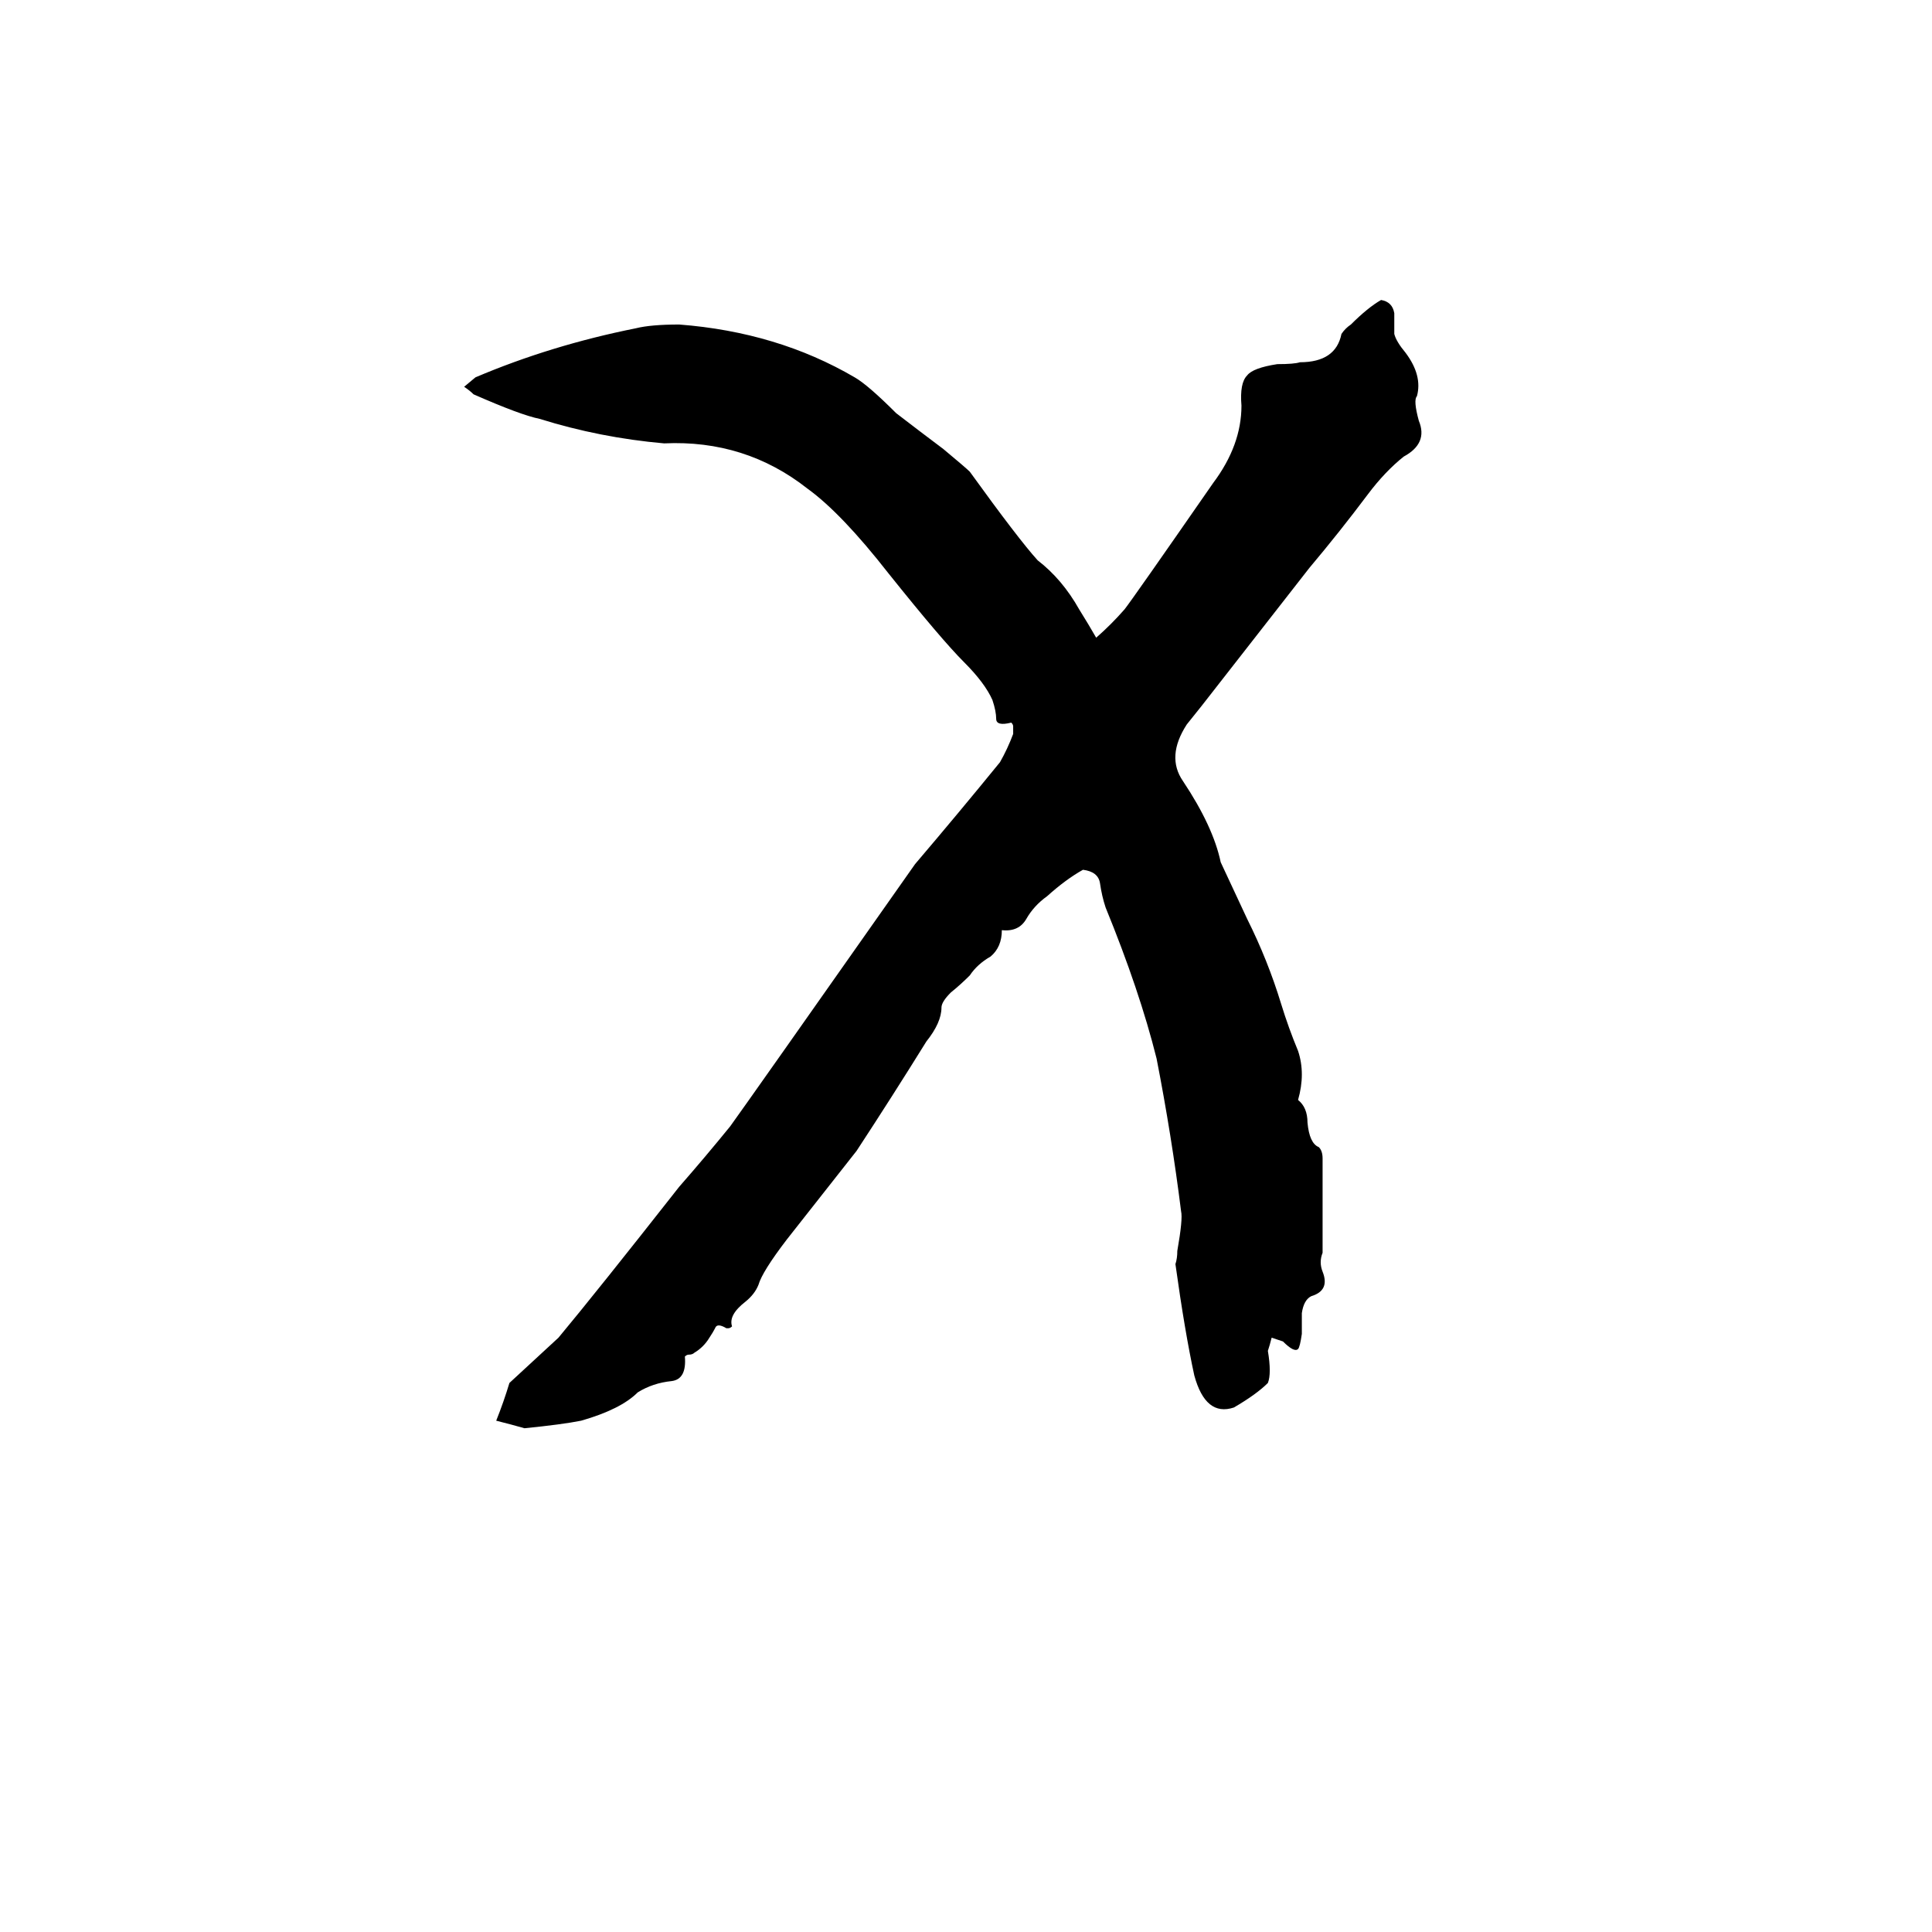 <svg xmlns="http://www.w3.org/2000/svg" viewBox="0 -800 1024 1024">
	<path fill="#000000" d="M360 -628Q412 -624 453 -600Q460 -596 475 -581Q488 -571 500 -562Q512 -552 514 -550Q540 -514 550 -503Q563 -493 572 -477Q577 -469 581 -462Q589 -469 596 -477Q600 -482 643 -544Q658 -564 658 -585Q657 -597 661 -601Q664 -605 677 -607Q686 -607 689 -608Q708 -608 711 -623Q713 -626 716 -628Q725 -637 732 -641Q738 -640 739 -634Q739 -629 739 -623Q740 -619 745 -613Q754 -601 751 -590Q749 -588 752 -577Q757 -565 744 -558Q734 -550 725 -538Q710 -518 694 -499L637 -426L629 -416Q618 -399 627 -386Q643 -362 647 -343Q654 -328 661 -313Q672 -291 679 -268Q683 -255 688 -243Q692 -231 688 -217Q693 -213 693 -205Q694 -194 699 -192Q701 -190 701 -186V-136Q699 -131 701 -126Q705 -116 695 -113Q691 -111 690 -104Q690 -98 690 -93Q689 -86 688 -85Q686 -83 680 -89Q677 -90 674 -91Q673 -87 672 -84Q674 -72 672 -67Q666 -61 654 -54Q639 -49 633 -71Q628 -94 623 -130Q624 -133 624 -137Q627 -154 626 -158Q621 -198 613 -239Q604 -275 586 -319Q584 -325 583 -332Q582 -338 574 -339Q565 -334 555 -325Q548 -320 544 -313Q540 -306 531 -307Q531 -298 525 -293Q518 -289 514 -283Q509 -278 504 -274Q499 -269 499 -266Q499 -258 491 -248Q473 -219 454 -190L417 -143Q404 -126 402 -119Q400 -114 395 -110Q386 -103 388 -97Q387 -96 386 -96H385Q380 -99 379 -96Q378 -94 376 -91Q373 -86 368 -83Q367 -82 365 -82Q364 -82 363 -81Q364 -69 356 -68Q346 -67 338 -62Q329 -53 308 -47Q298 -45 278 -43Q271 -45 263 -47Q267 -57 270 -67Q283 -79 296 -91Q316 -115 360 -171Q374 -187 387 -203Q395 -214 485 -342Q508 -369 530 -396Q534 -403 537 -411V-415Q537 -416 536 -417Q528 -415 528 -419Q528 -423 526 -429Q522 -438 511 -449Q499 -461 471 -496Q446 -528 428 -541Q395 -567 352 -565Q318 -568 286 -578Q276 -580 251 -591Q249 -593 246 -595L252 -600Q292 -617 337 -626Q345 -628 360 -628Z"/>
</svg>